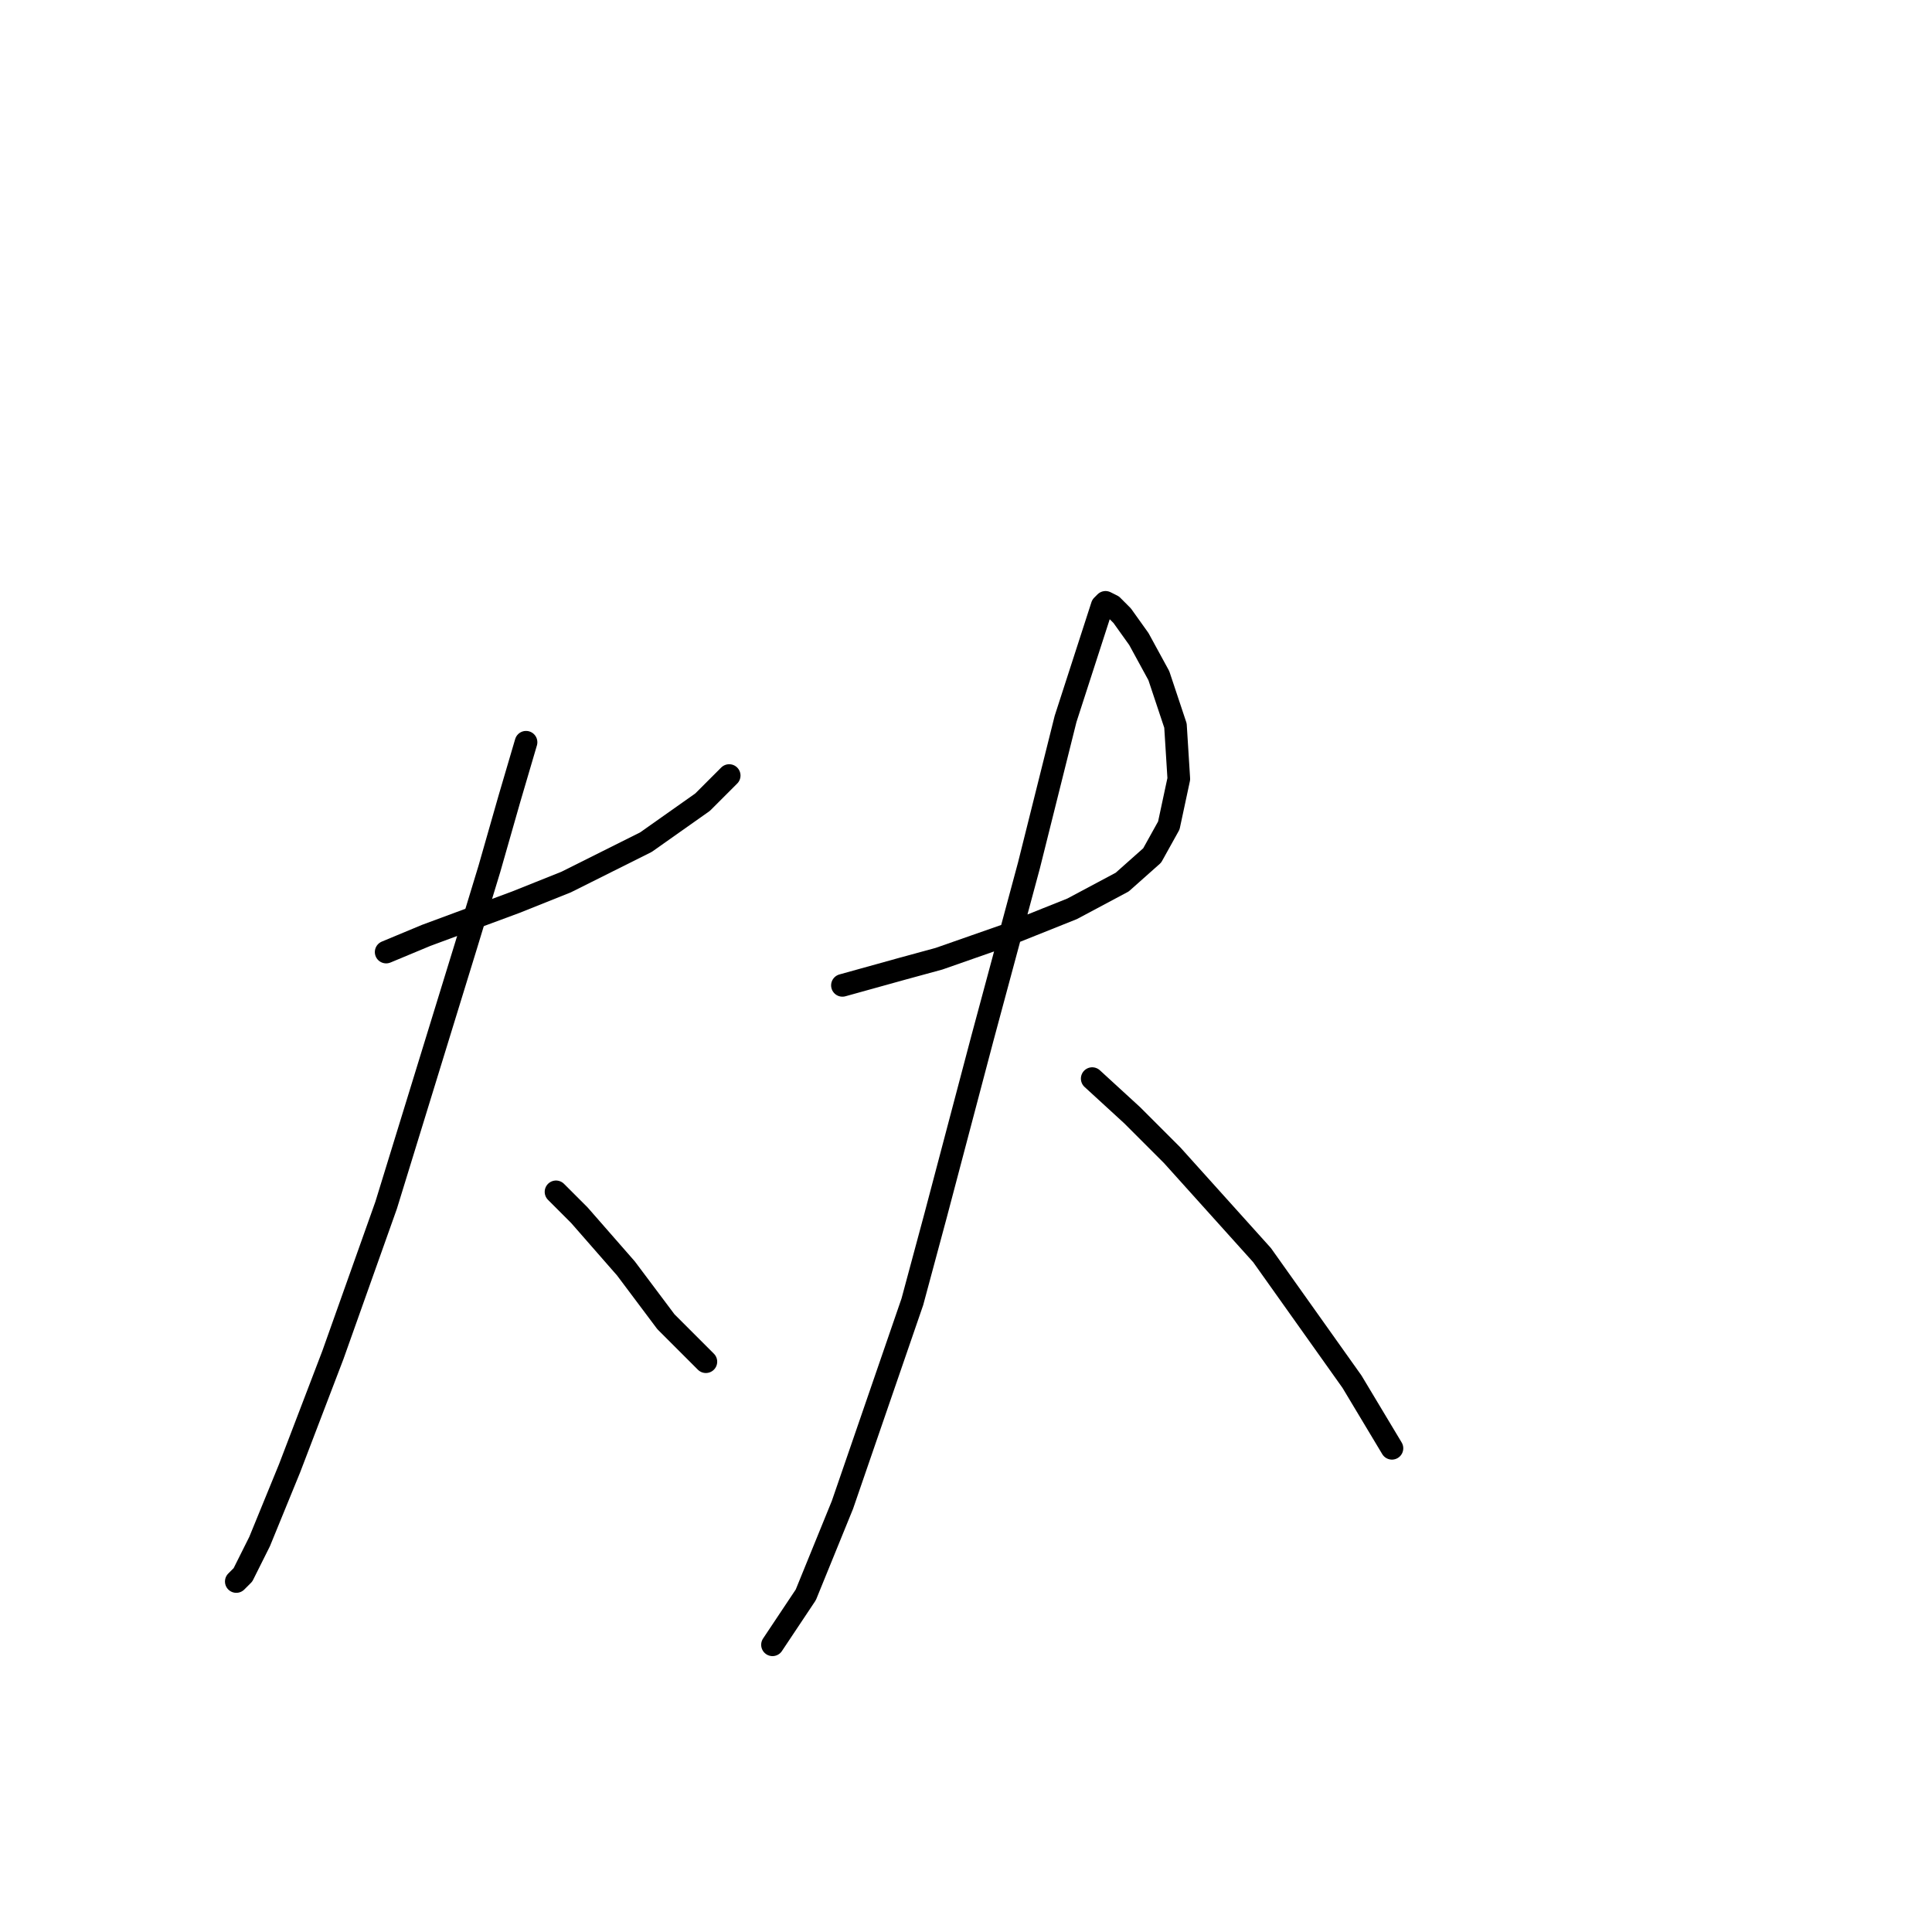 <?xml version="1.0" standalone="no"?>
    <svg width="256" height="256" xmlns="http://www.w3.org/2000/svg" version="1.1">
    <polyline stroke="black" stroke-width="3" stroke-linecap="round" fill="transparent" stroke-linejoin="round" points="51.168 126.153 56.464 123.946 68.379 119.533 74.999 116.885 85.59 111.59 93.092 106.294 96.622 102.764 96.622 102.764 " />
        <polyline stroke="black" stroke-width="3" stroke-linecap="round" fill="transparent" stroke-linejoin="round" points="69.703 98.351 67.496 105.853 64.849 115.12 61.76 125.27 51.168 159.691 44.108 179.55 38.371 194.554 34.399 204.262 32.193 208.675 31.31 209.558 31.31 209.558 " />
        <polyline stroke="black" stroke-width="3" stroke-linecap="round" fill="transparent" stroke-linejoin="round" points="73.675 157.926 76.764 161.015 82.942 168.076 88.237 175.137 93.533 180.432 93.533 180.432 " />
        <polyline stroke="black" stroke-width="3" stroke-linecap="round" fill="transparent" stroke-linejoin="round" points="111.626 130.566 119.57 128.359 124.424 127.035 133.25 123.946 142.076 120.416 148.695 116.885 152.667 113.355 154.874 109.383 156.198 103.205 155.756 96.144 153.55 89.525 150.902 84.67 148.695 81.581 147.372 80.257 146.489 79.816 146.048 80.257 141.193 95.262 136.339 114.679 130.161 137.626 123.983 161.015 120.894 172.489 111.626 199.408 106.772 211.323 102.359 217.943 102.359 217.943 " />
        <polyline stroke="black" stroke-width="3" stroke-linecap="round" fill="transparent" stroke-linejoin="round" points="144.724 142.922 150.019 147.776 155.315 153.072 167.23 166.311 179.145 183.08 184.441 191.906 184.441 191.906 " />
        </svg>